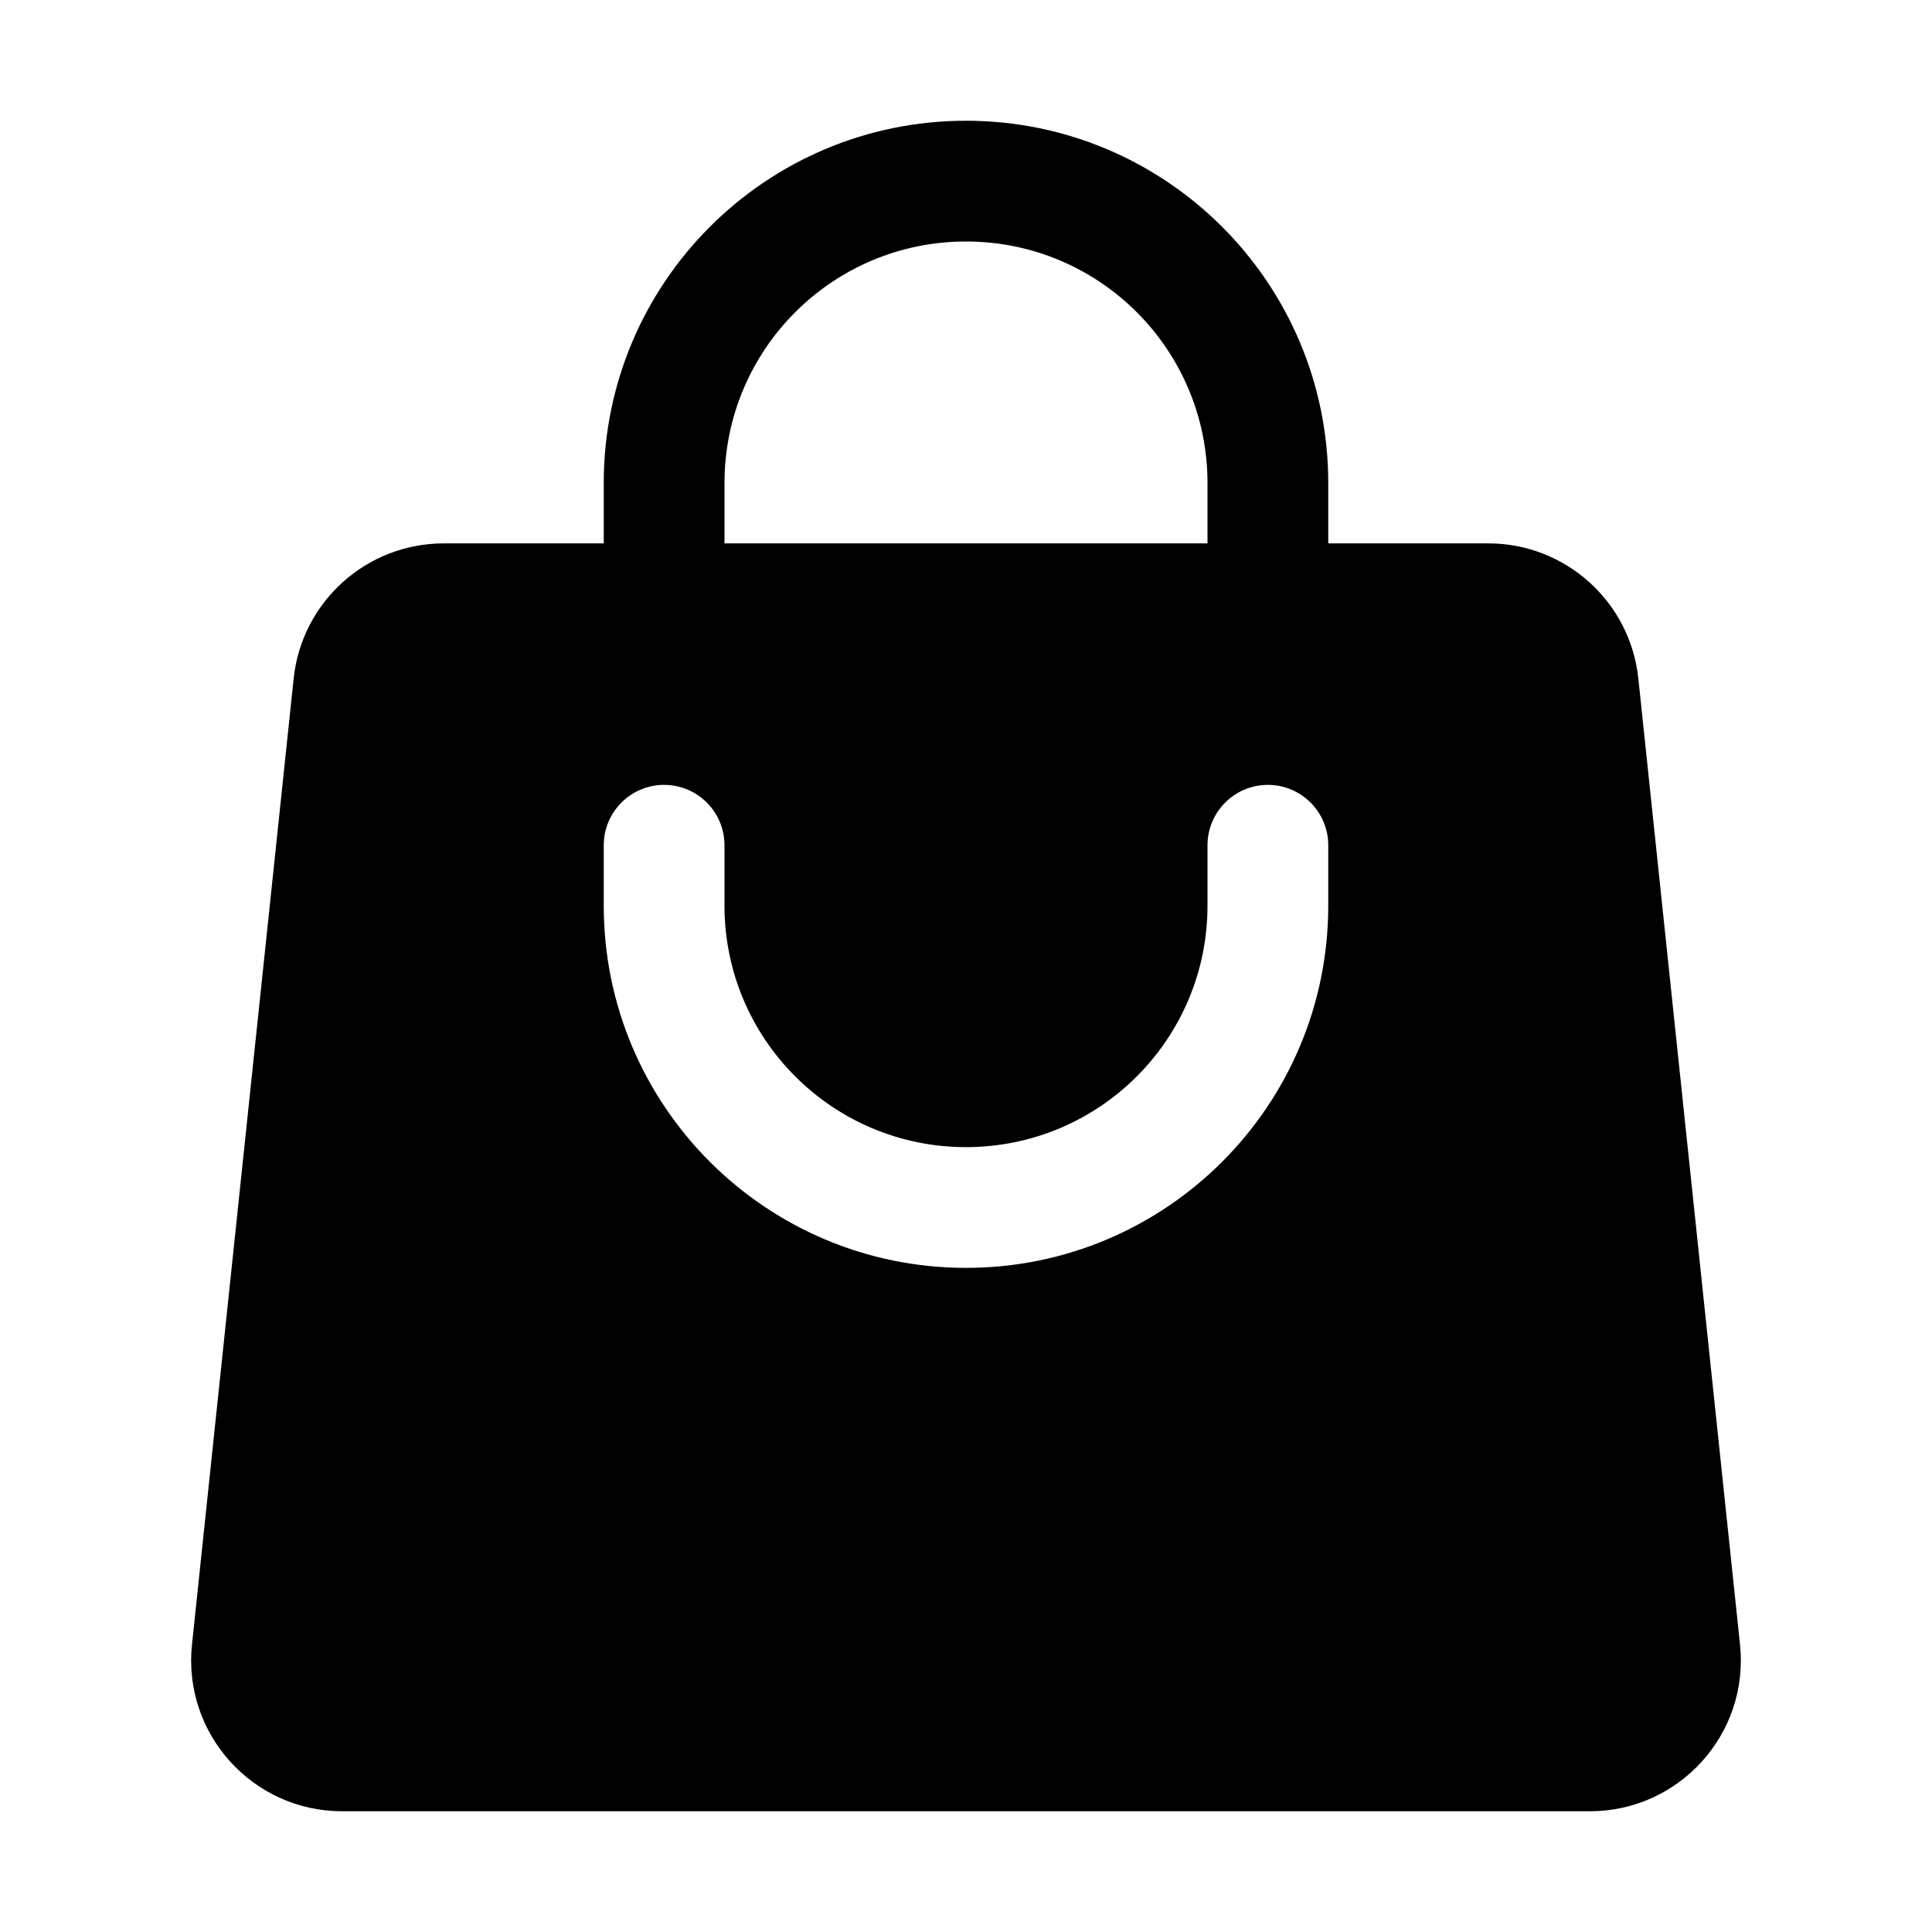 <svg width="16" height="16" viewBox="0 0 16 16" fill="none" xmlns="http://www.w3.org/2000/svg">
<path fill-rule="evenodd" clip-rule="evenodd" d="M5 4V4.5H3.675C3.036 4.5 2.499 4.983 2.432 5.619L1.59 13.619C1.512 14.357 2.091 15 2.833 15H13.167C13.909 15 14.488 14.357 14.41 13.619L13.568 5.619C13.501 4.983 12.965 4.5 12.325 4.5H11V4C11 2.343 9.657 1 8 1C6.343 1 5 2.343 5 4ZM8 2C6.895 2 6 2.895 6 4V4.5H10V4C10 2.895 9.105 2 8 2ZM6 7.5C6 8.605 6.895 9.5 8 9.5C9.105 9.5 10 8.605 10 7.5V7C10 6.724 10.224 6.5 10.5 6.5C10.776 6.5 11 6.724 11 7V7.5C11 9.157 9.657 10.5 8 10.5C6.343 10.5 5 9.157 5 7.5V7C5 6.724 5.224 6.5 5.5 6.5C5.776 6.5 6 6.724 6 7V7.5Z" fill="currentColor"/>
</svg>
